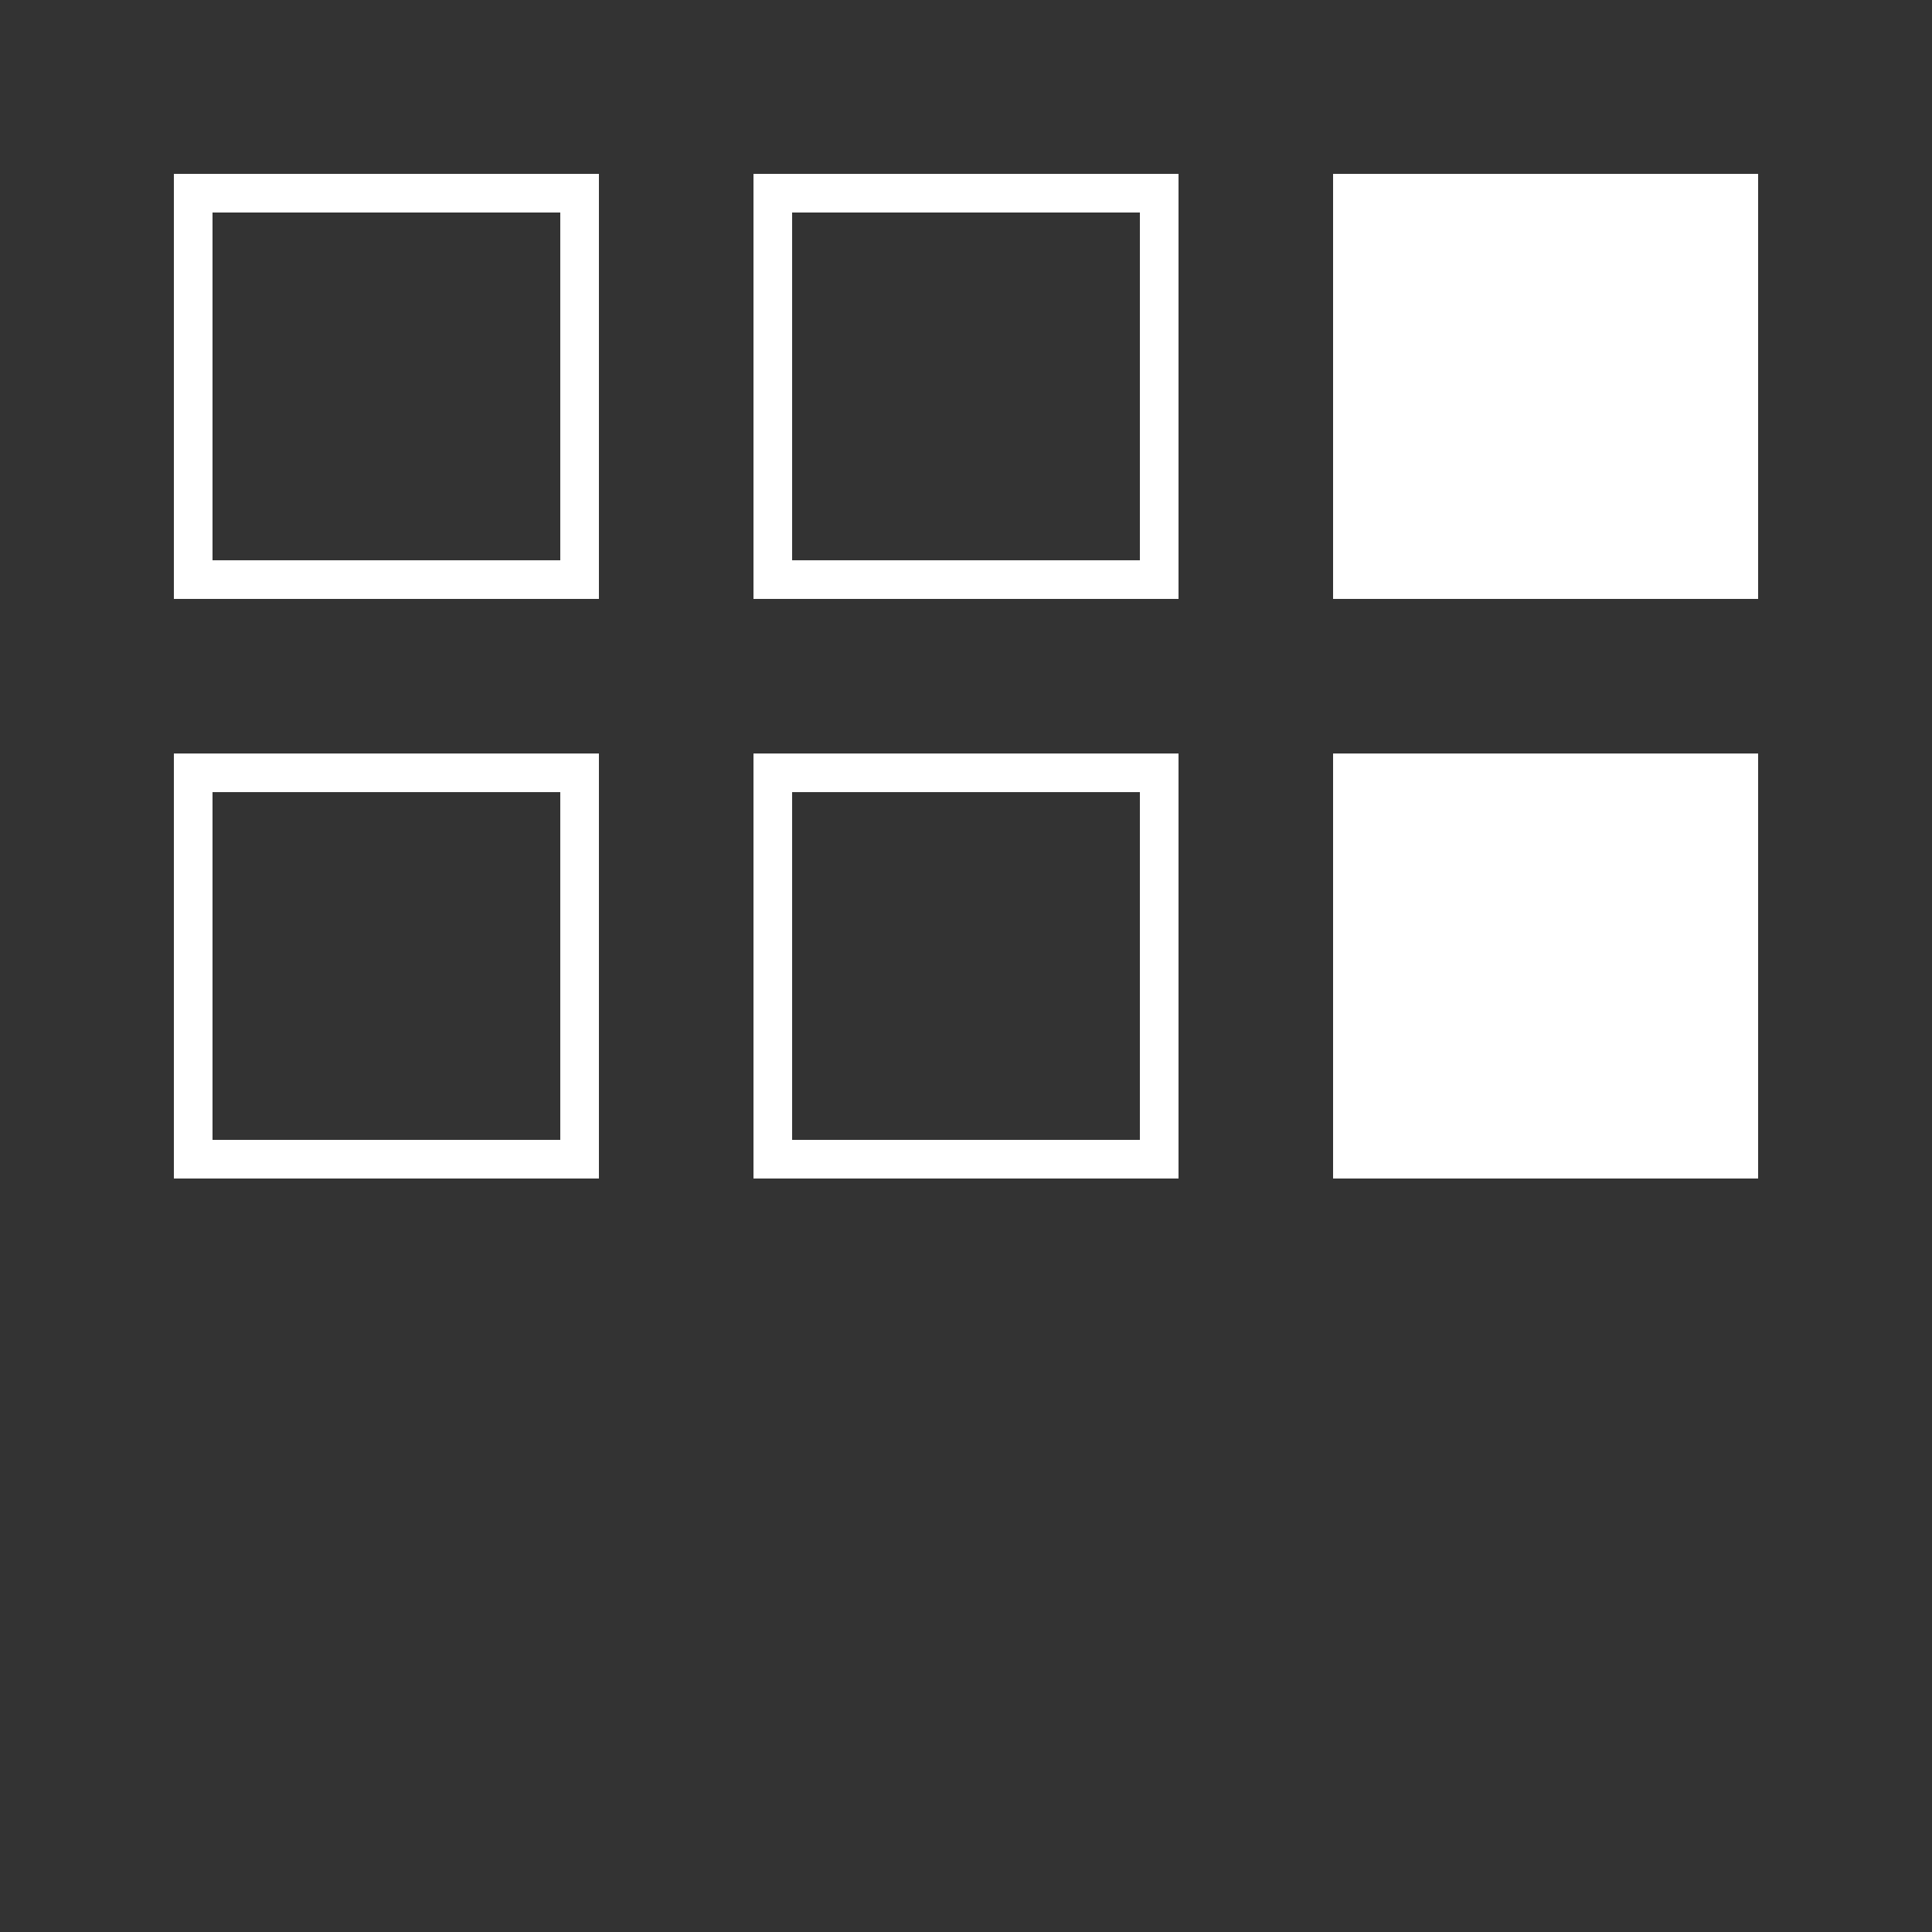 <svg xmlns="http://www.w3.org/2000/svg" viewBox="0 0 100 100">
  <rect x="0" y="0" width="100" height="100" fill="#333333" stroke="none"/>
  <rect x="10" y="10" width="20" height="20" fill="none" stroke="#fff" stroke-width="2"/>
  <rect x="40" y="10" width="20" height="20" fill="none" stroke="#fff" stroke-width="2"/>
  <rect x="70" y="10" width="20" height="20" fill="#fff" stroke="#fff" stroke-width="2"/>
  <rect x="10" y="40" width="20" height="20" fill="none" stroke="#fff" stroke-width="2"/>
  <rect x="40" y="40" width="20" height="20" fill="none" stroke="#fff" stroke-width="2"/>
  <rect x="70" y="40" width="20" height="20" fill="#fff" stroke="#fff" stroke-width="2"/>
</svg>